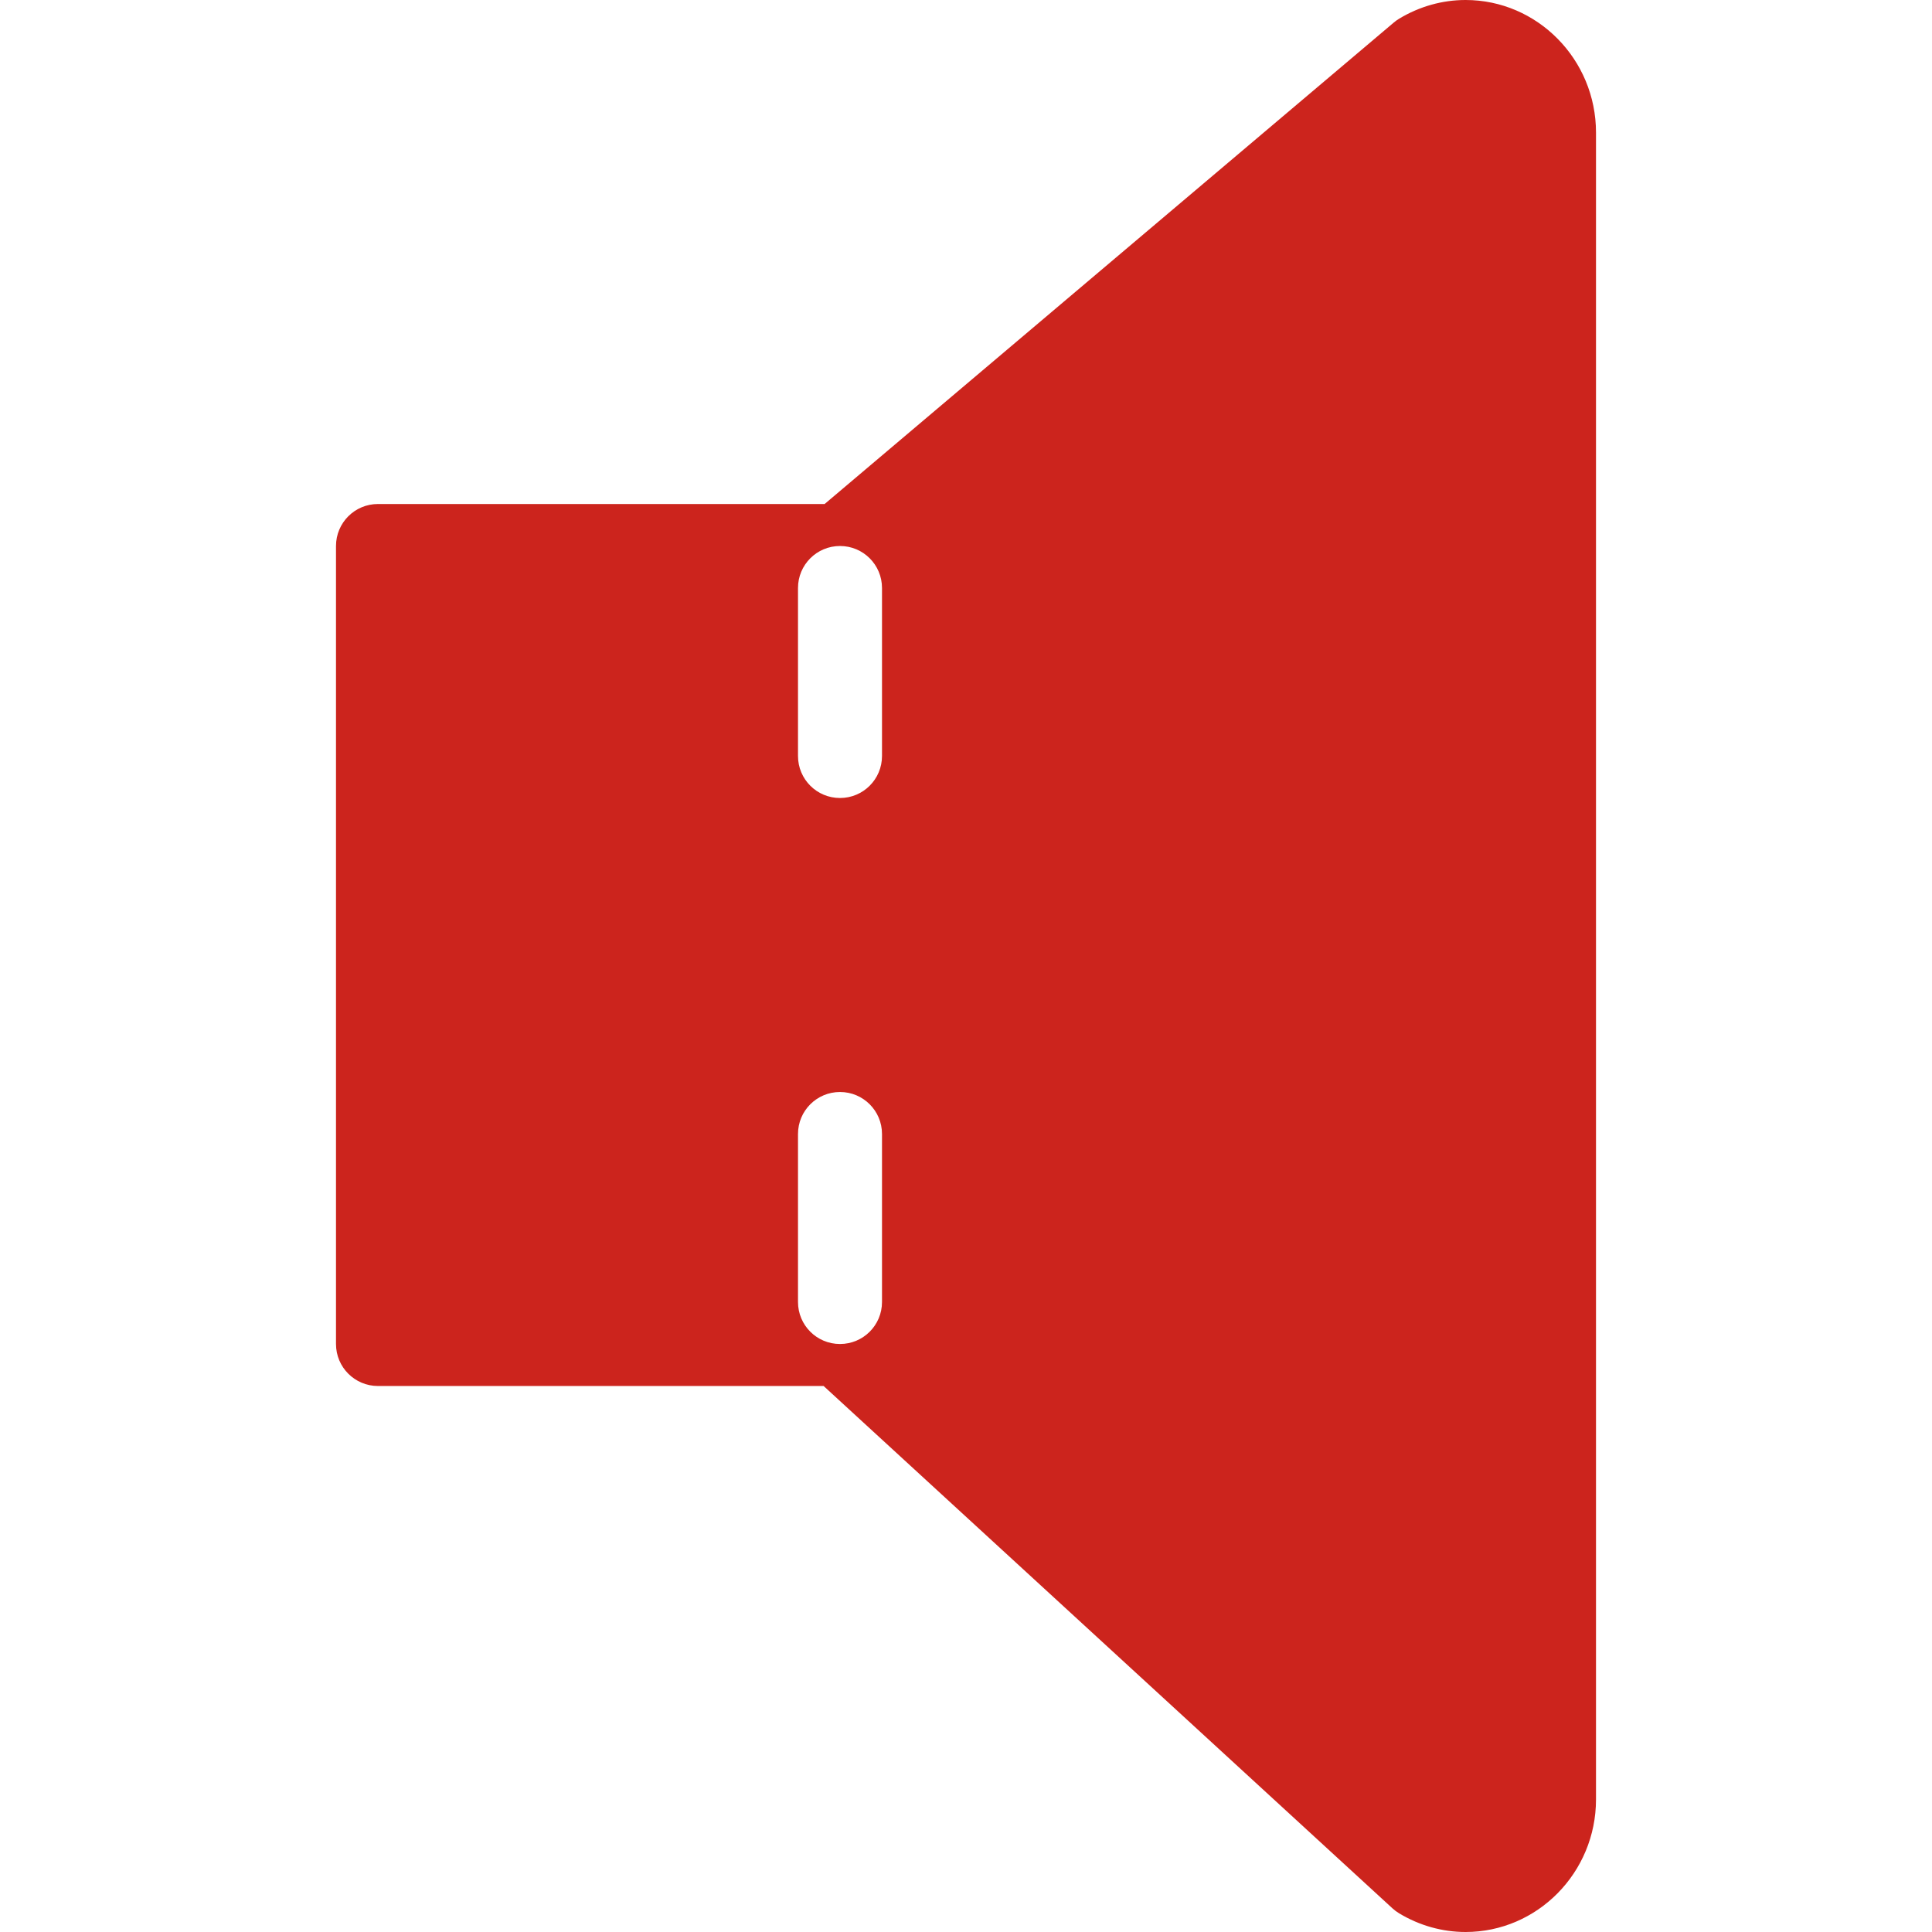<?xml version="1.0" encoding="iso-8859-1"?>
<!-- Generator: Adobe Illustrator 19.0.0, SVG Export Plug-In . SVG Version: 6.00 Build 0)  -->
<svg version="1.1" id="Capa_1" xmlns="http://www.w3.org/2000/svg" xmlns:xlink="http://www.w3.org/1999/xlink" x="0px" y="0px"
	fill="#cc241d" viewBox="0 0 46 46" style="enable-background:new 0 0 46 46;" xml:space="preserve">
<g>
	<path d="M34.894,0c-0.551,0-1.097,0.153-1.579,0.444c-0.046,0.027-0.09,0.059-0.13,0.093L19.634,12H9c-0.553,0-1,0.447-1,1v19
		c0,0.553,0.447,1,1,1h10.61l13.543,12.436c0.05,0.046,0.104,0.086,0.161,0.12C33.797,45.847,34.343,46,34.894,46
		C36.606,46,38,44.584,38,42.844V3.156C38,1.416,36.606,0,34.894,0z M21,31c0,0.553-0.447,1-1,1s-1-0.447-1-1v-4
		c0-0.553,0.447-1,1-1s1,0.447,1,1V31z M21,18c0,0.553-0.447,1-1,1s-1-0.447-1-1v-4c0-0.553,0.447-1,1-1s1,0.447,1,1V18z"/>
</g>
<g>
</g>
<g>
</g>
<g>
</g>
<g>
</g>
<g>
</g>
<g>
</g>
<g>
</g>
<g>
</g>
<g>
</g>
<g>
</g>
<g>
</g>
<g>
</g>
<g>
</g>
<g>
</g>
<g>
</g>
</svg>